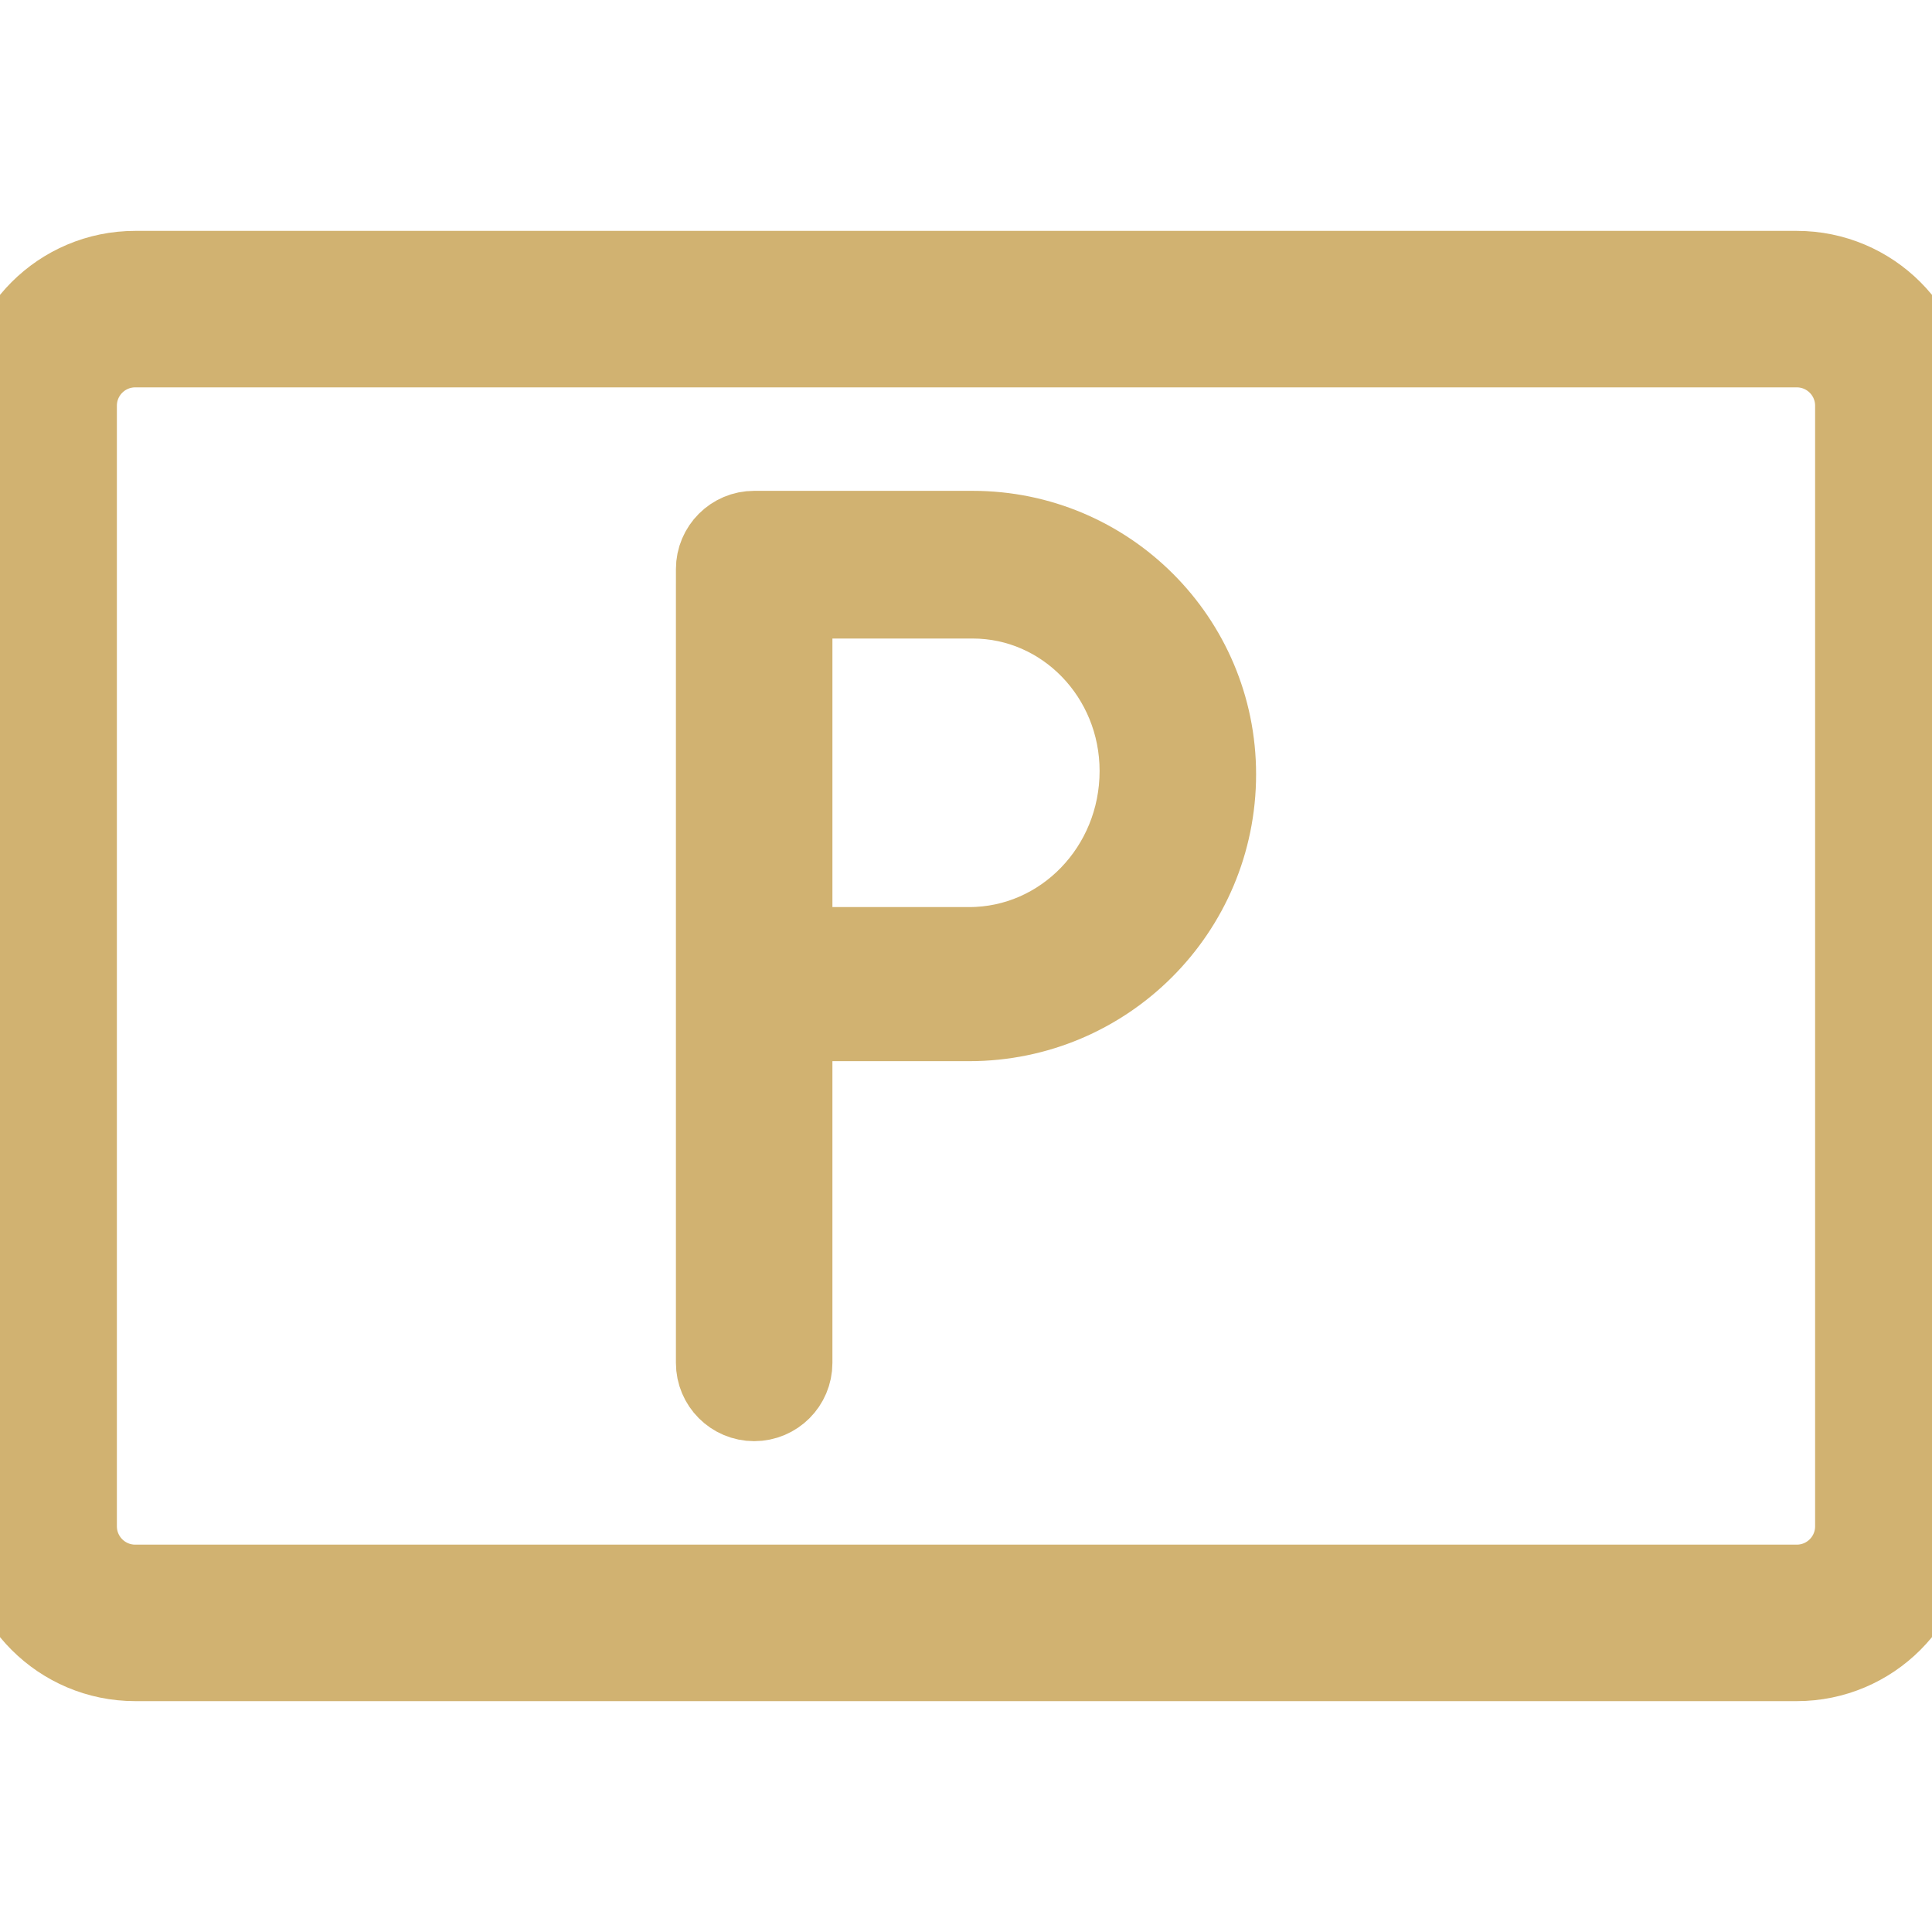 <!DOCTYPE svg PUBLIC "-//W3C//DTD SVG 1.1//EN" "http://www.w3.org/Graphics/SVG/1.1/DTD/svg11.dtd">
<!-- Uploaded to: SVG Repo, www.svgrepo.com, Transformed by: SVG Repo Mixer Tools -->
<svg fill="#d1b271" width="800px" height="800px" viewBox="0 0 1024 1024" xmlns="http://www.w3.org/2000/svg" stroke="#d1b271" stroke-width="41.984">
<g id="SVGRepo_bgCarrier" stroke-width="0"/>
<g id="SVGRepo_tracerCarrier" stroke-linecap="round" stroke-linejoin="round"/>
<g id="SVGRepo_iconCarrier">
<path d="M952.319 839.684c16.968 0 30.72-13.754 30.72-30.72v-593.92c0-16.972-13.748-30.72-30.72-30.72H71.679c-16.966 0-30.72 13.752-30.72 30.72v593.92c0 16.962 13.758 30.72 30.72 30.72h880.64zm0 40.96H71.679c-39.583 0-71.68-32.097-71.68-71.68v-593.92c0-39.591 32.094-71.68 71.68-71.68h880.64c39.594 0 71.68 32.086 71.68 71.68v593.92c0 39.586-32.089 71.68-71.68 71.68z"/>
<path d="M379.248 309.085v-7.458c0-11.311 9.169-20.48 20.48-20.48h115.804c71.372 0 129.229 57.853 129.229 129.229 0 72.389-58.687 131.072-131.072 131.072h-93.485v180.927c0 11.311-9.169 20.48-20.48 20.48s-20.48-9.169-20.48-20.48V309.498c0-.138.001-.276.004-.414zM513.689 501.76c49.764 0 90.112-41.688 90.112-93.112 0-50.376-39.518-91.208-88.269-91.208h-95.324v184.32h93.481z"/>
</g>
</svg>